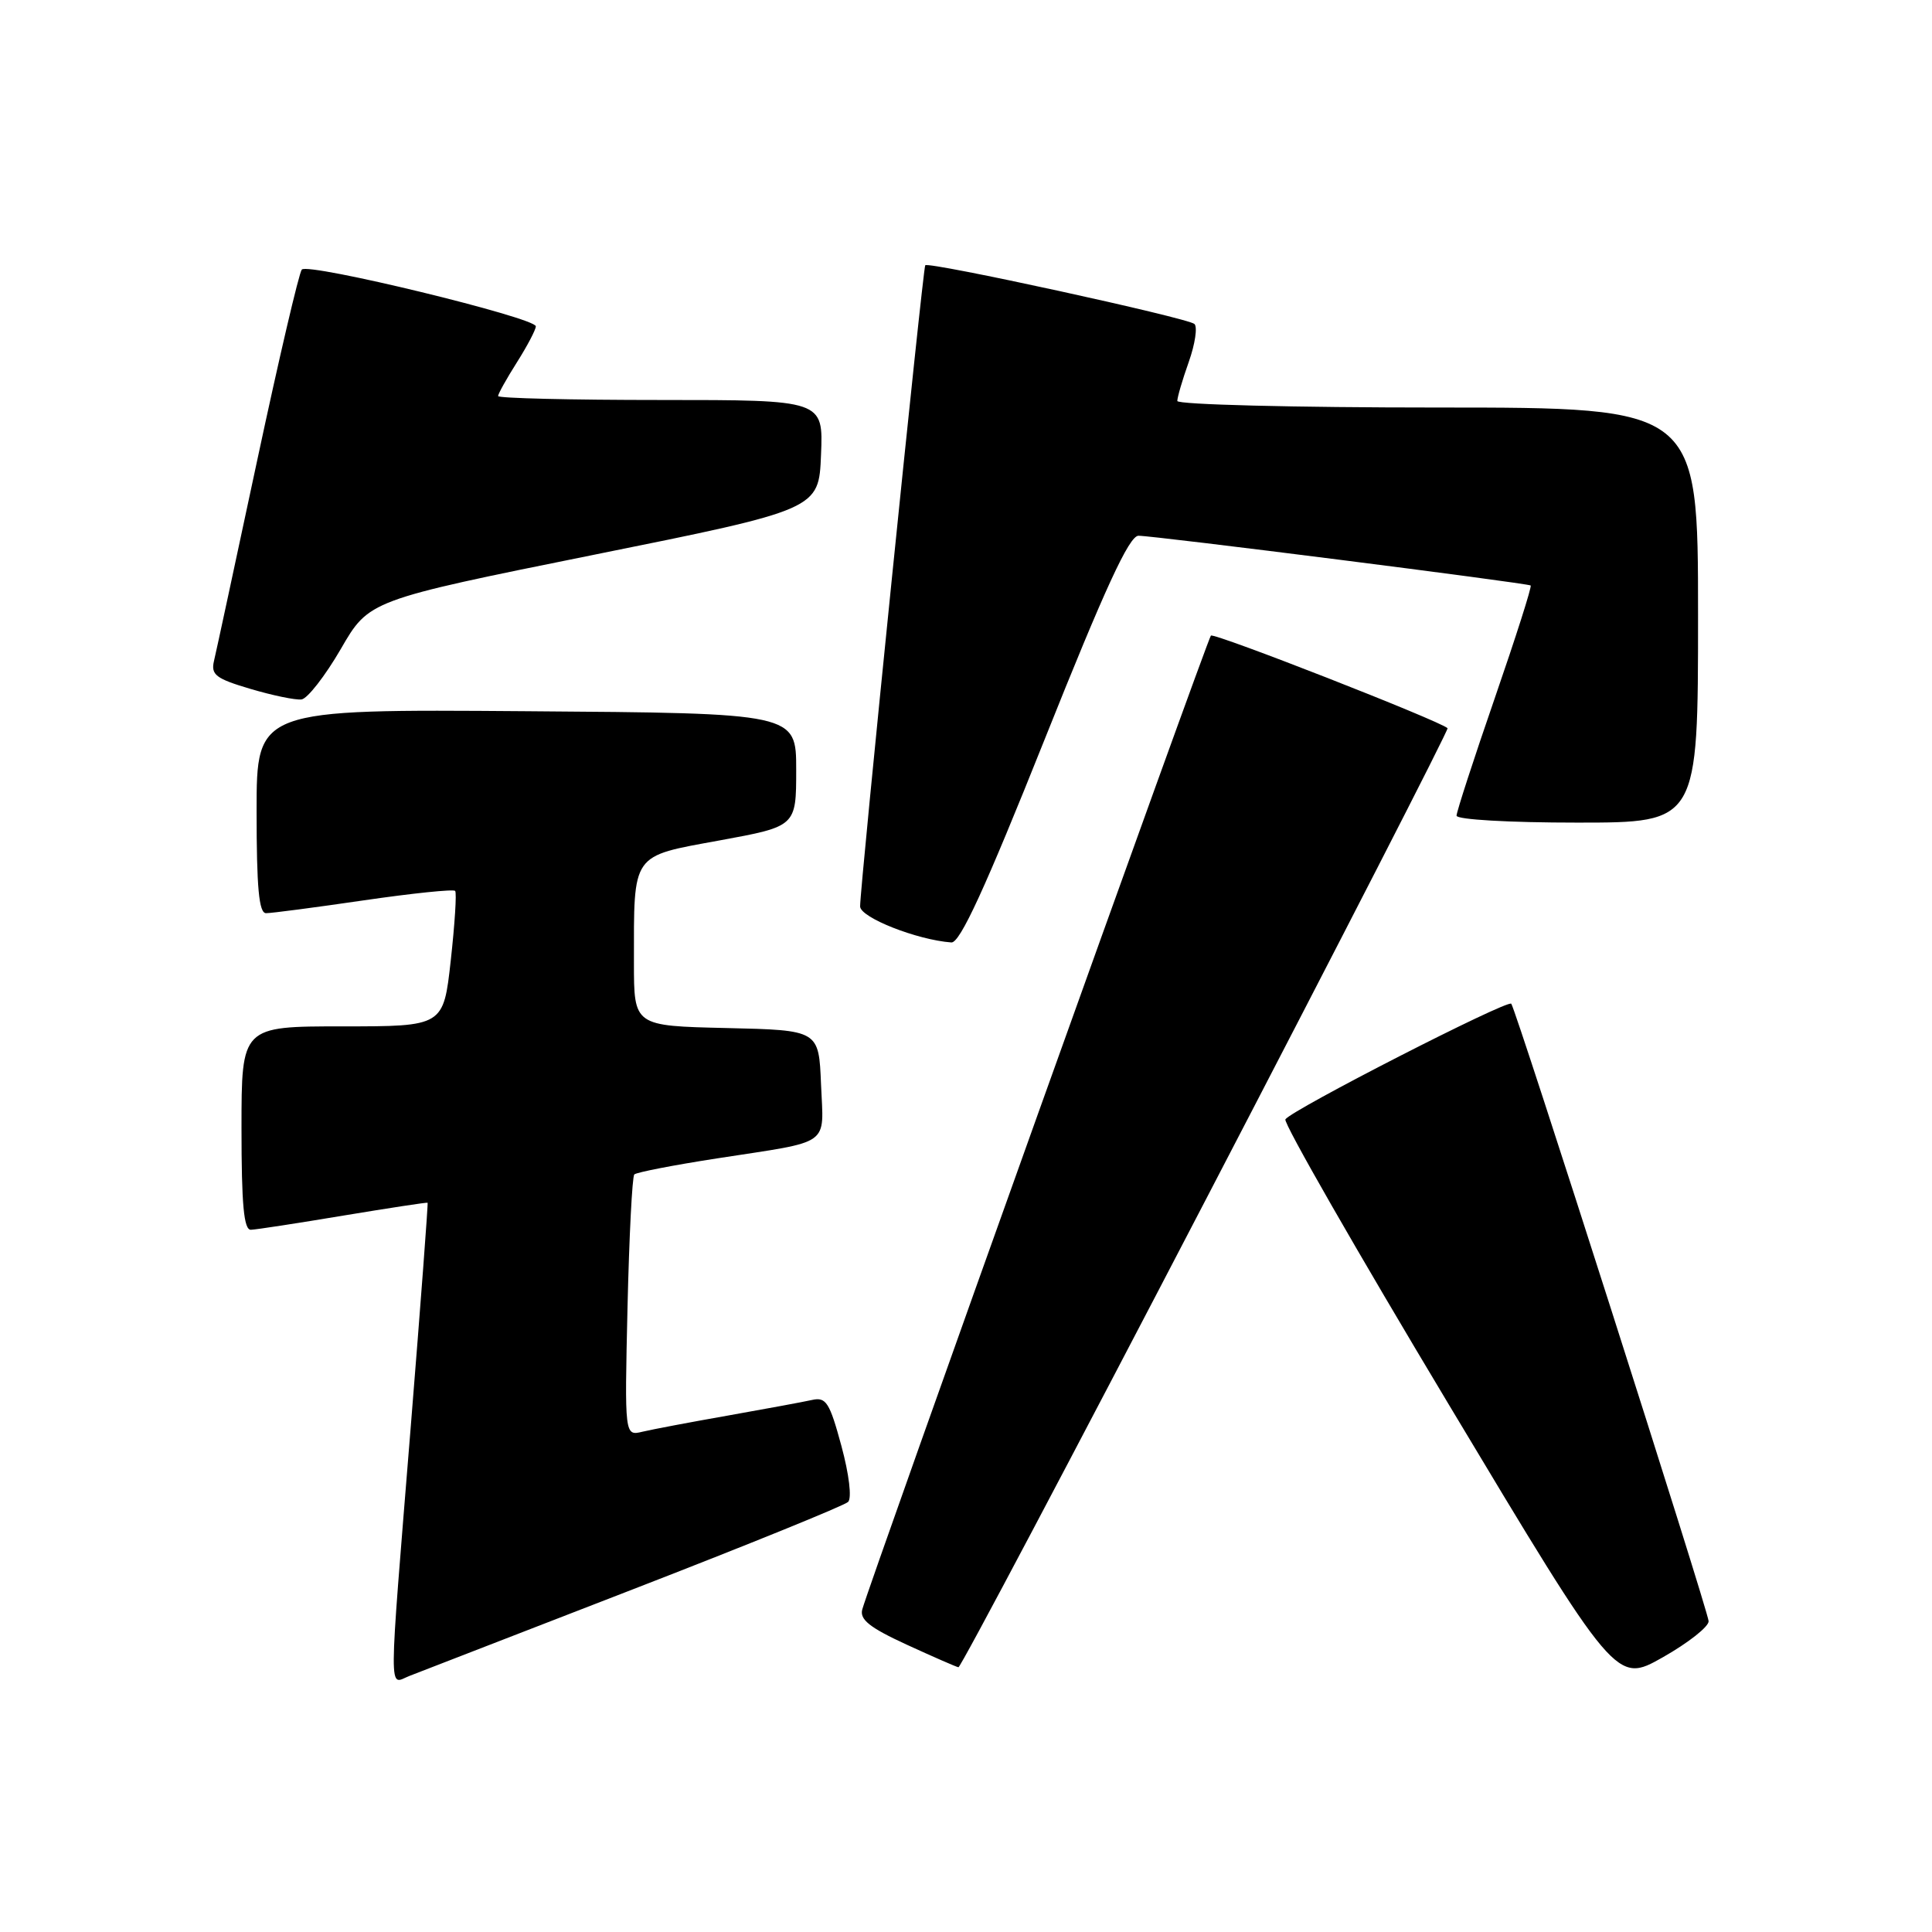 <?xml version="1.0" encoding="UTF-8" standalone="no"?>
<!DOCTYPE svg PUBLIC "-//W3C//DTD SVG 1.1//EN" "http://www.w3.org/Graphics/SVG/1.1/DTD/svg11.dtd" >
<svg xmlns="http://www.w3.org/2000/svg" xmlns:xlink="http://www.w3.org/1999/xlink" version="1.1" viewBox="0 0 256 256">
 <g >
 <path fill="currentColor"
d=" M 84.00 210.54 C 99.12 204.68 111.90 199.49 112.38 199.01 C 112.89 198.51 112.51 195.36 111.49 191.59 C 109.93 185.83 109.46 185.09 107.61 185.50 C 106.45 185.76 101.45 186.68 96.50 187.56 C 91.55 188.43 86.43 189.40 85.13 189.71 C 82.76 190.28 82.76 190.28 83.15 173.20 C 83.37 163.81 83.77 155.89 84.05 155.62 C 84.33 155.34 89.27 154.38 95.03 153.49 C 110.36 151.12 109.13 152.00 108.79 143.67 C 108.50 136.50 108.50 136.50 96.25 136.22 C 84.00 135.94 84.00 135.94 84.00 127.59 C 84.00 112.90 83.57 113.52 95.35 111.36 C 105.50 109.50 105.50 109.50 105.50 102.00 C 105.50 94.50 105.50 94.50 69.75 94.24 C 34.00 93.97 34.00 93.97 34.00 107.49 C 34.00 117.63 34.31 121.00 35.25 121.00 C 35.94 121.01 41.77 120.24 48.21 119.30 C 54.66 118.36 60.10 117.80 60.31 118.05 C 60.53 118.30 60.26 122.44 59.73 127.25 C 58.76 136.00 58.76 136.00 45.38 136.00 C 32.00 136.00 32.00 136.00 32.00 149.50 C 32.00 159.66 32.31 162.99 33.25 162.95 C 33.94 162.93 39.45 162.08 45.50 161.07 C 51.55 160.07 56.57 159.30 56.66 159.37 C 56.74 159.44 55.74 172.78 54.43 189.00 C 51.45 225.95 51.46 223.16 54.25 222.07 C 55.49 221.59 68.88 216.40 84.00 210.54 Z  M 226.40 214.81 C 226.27 213.21 200.86 133.70 200.25 133.00 C 199.75 132.42 171.11 147.08 170.32 148.32 C 170.03 148.77 179.78 165.78 191.98 186.12 C 214.15 223.10 214.15 223.10 220.33 219.60 C 223.72 217.68 226.45 215.52 226.40 214.81 Z  M 159.81 158.89 C 177.58 124.73 191.98 96.65 191.81 96.49 C 190.77 95.51 160.86 83.80 160.45 84.22 C 159.98 84.69 115.37 209.30 114.26 213.24 C 113.88 214.59 115.22 215.66 120.13 217.92 C 123.64 219.53 126.72 220.88 127.00 220.92 C 127.28 220.96 142.04 193.05 159.81 158.89 Z  M 138.41 98.00 C 146.41 77.96 149.62 71.00 150.85 70.99 C 152.82 70.97 202.36 77.26 202.82 77.58 C 203.00 77.71 200.86 84.41 198.07 92.49 C 195.28 100.56 193.00 107.58 193.00 108.08 C 193.00 108.60 199.99 109.00 209.00 109.00 C 225.00 109.00 225.00 109.00 225.00 81.50 C 225.00 54.00 225.00 54.00 190.50 54.00 C 171.47 54.00 156.00 53.61 156.00 53.13 C 156.00 52.64 156.68 50.31 157.52 47.95 C 158.36 45.58 158.69 43.32 158.27 42.93 C 157.39 42.12 123.00 34.62 122.60 35.15 C 122.28 35.58 113.92 117.87 113.97 120.11 C 114.00 121.58 121.49 124.54 126.06 124.88 C 127.20 124.97 130.53 117.73 138.41 98.00 Z  M 45.15 86.01 C 48.89 79.53 48.89 79.53 78.70 73.51 C 108.50 67.50 108.50 67.50 108.79 60.25 C 109.09 53.00 109.09 53.00 87.54 53.00 C 75.69 53.00 66.00 52.77 66.00 52.48 C 66.00 52.19 67.12 50.18 68.50 48.00 C 69.88 45.82 71.00 43.68 71.00 43.24 C 71.00 42.10 40.81 34.77 39.99 35.72 C 39.62 36.15 36.96 47.52 34.08 61.00 C 31.20 74.47 28.63 86.45 28.35 87.60 C 27.93 89.41 28.61 89.93 33.18 91.28 C 36.11 92.15 39.15 92.78 39.95 92.68 C 40.74 92.58 43.08 89.57 45.15 86.01 Z "/>
</g>
</svg>